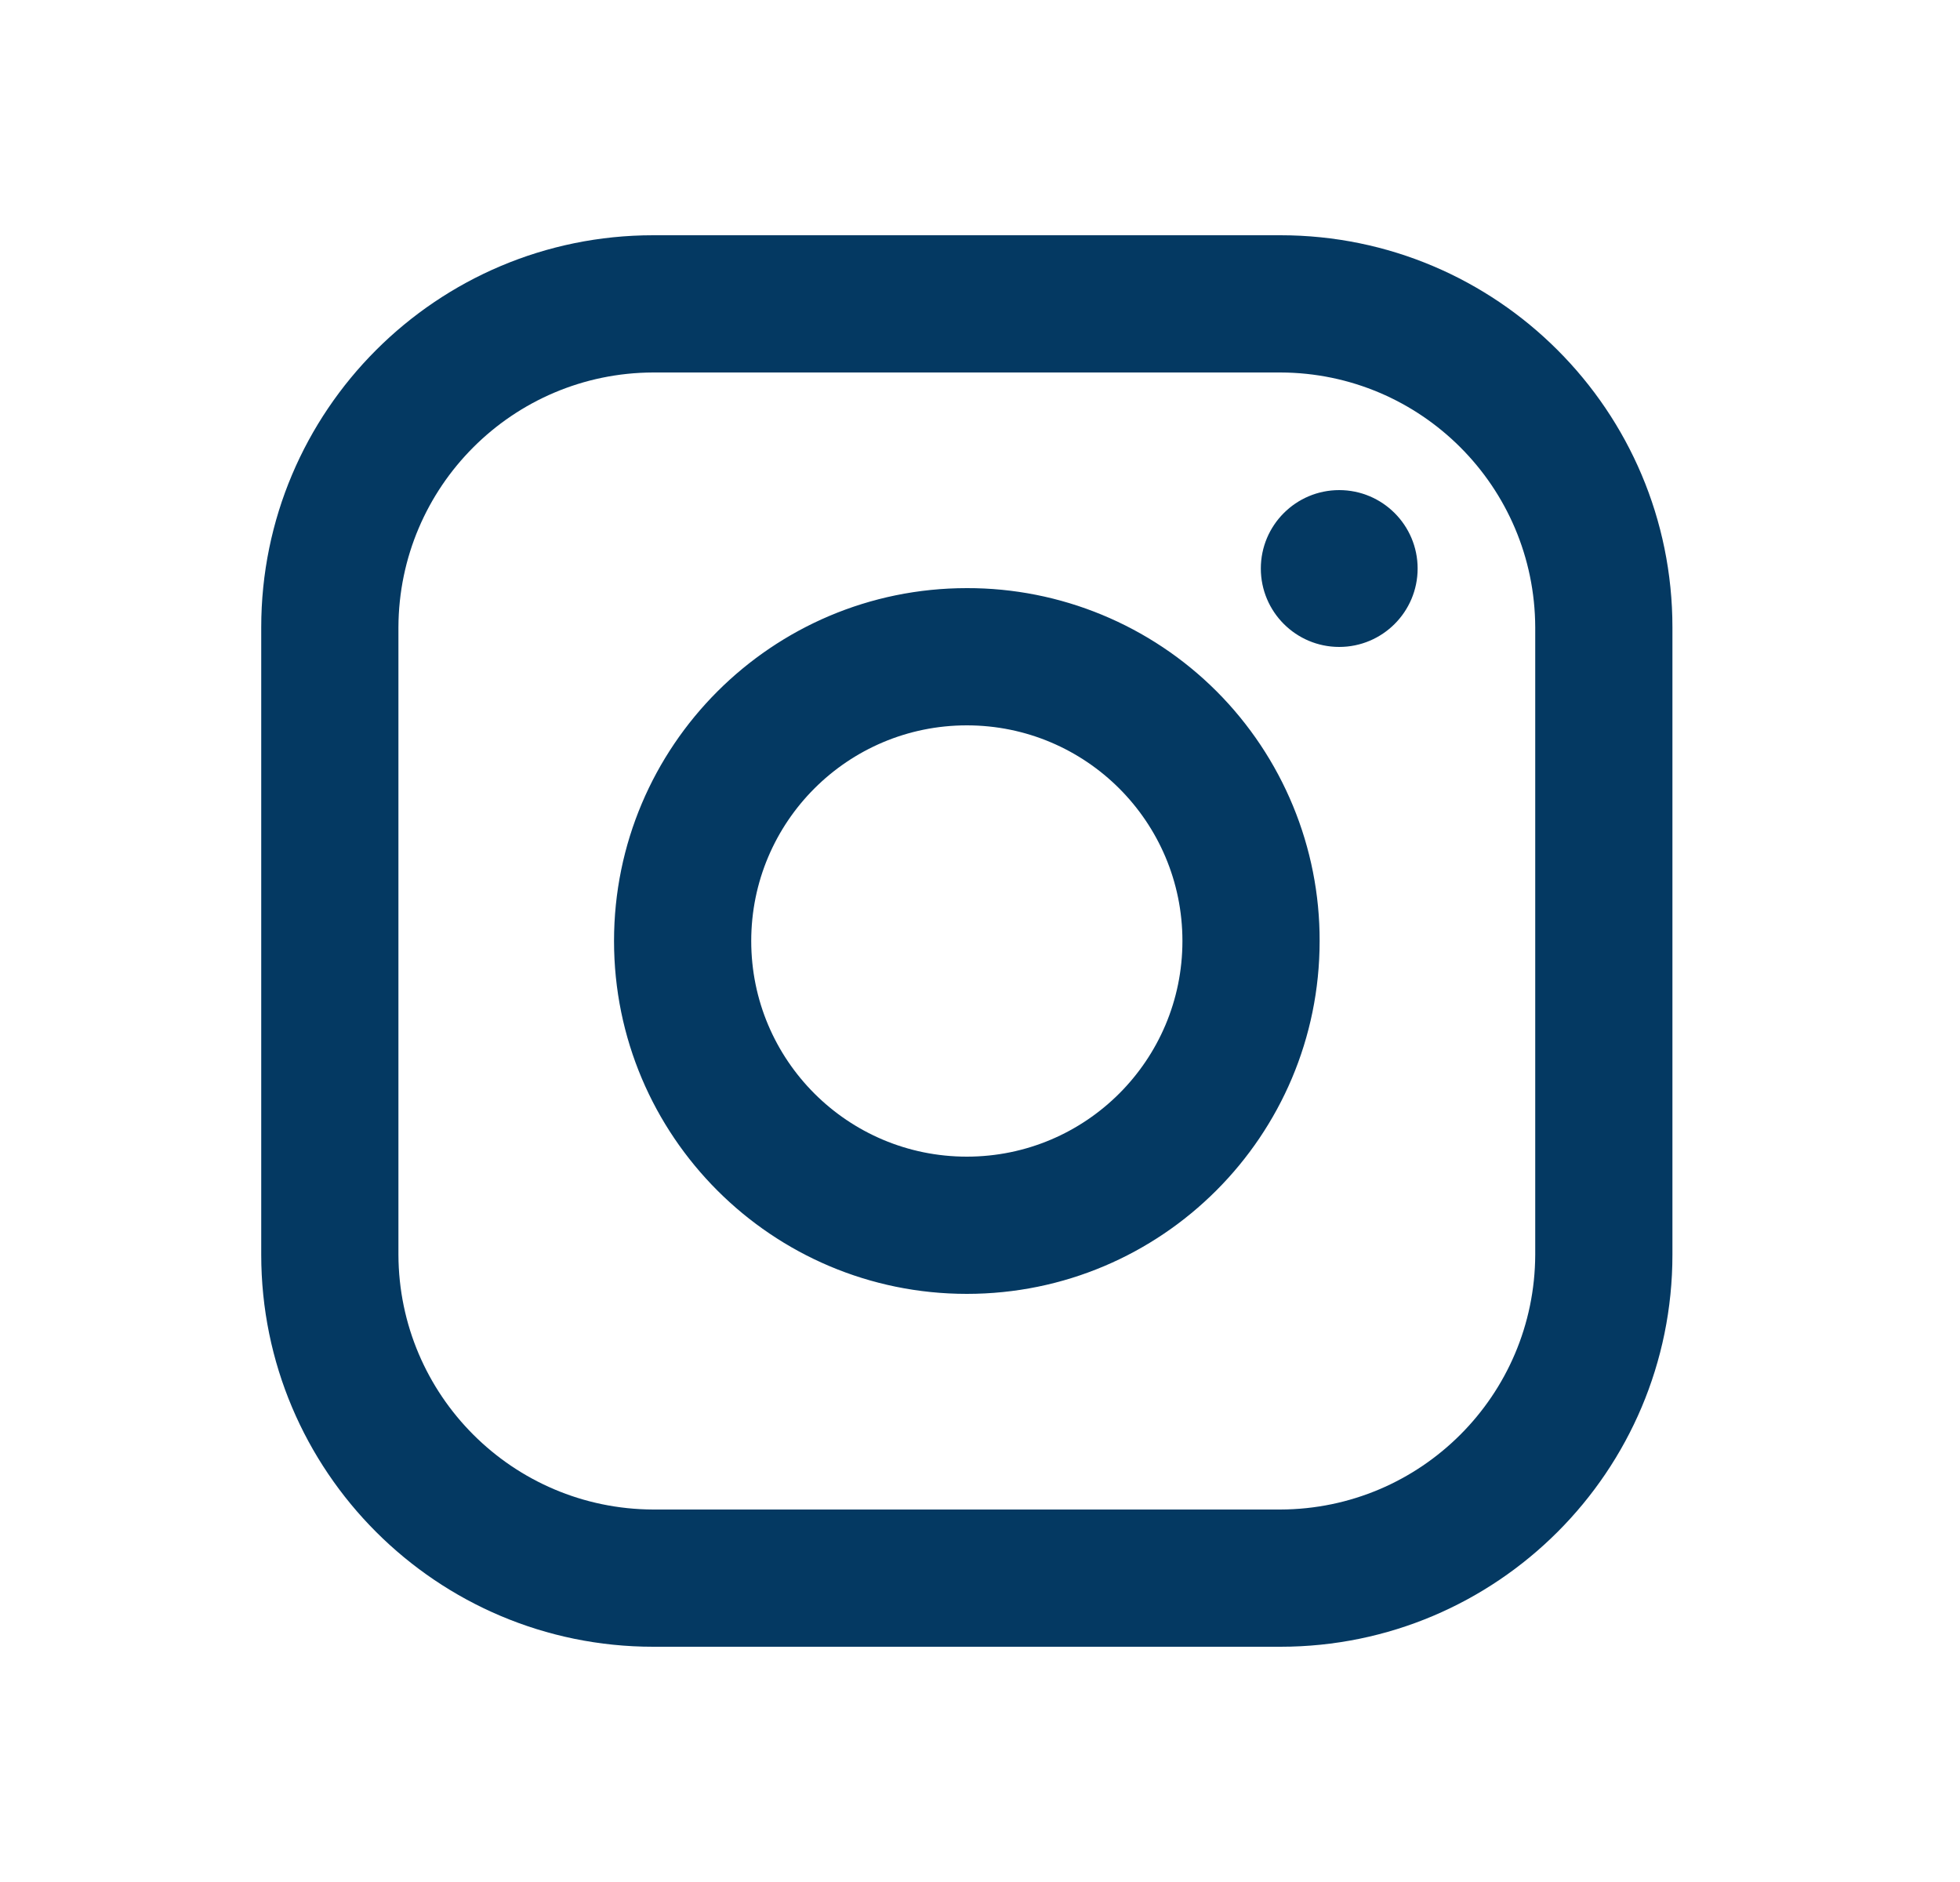 <svg width="25" height="24" viewBox="0 0 25 24" fill="none" xmlns="http://www.w3.org/2000/svg">
<path fill-rule="evenodd" clip-rule="evenodd" d="M16.332 3H8.332C5.571 3 3.332 5.239 3.332 8V16C3.332 18.761 5.571 21 8.332 21H16.332C19.093 21 21.332 18.761 21.332 16V8C21.332 5.239 19.093 3 16.332 3ZM19.582 16C19.576 17.793 18.125 19.244 16.332 19.25H8.332C6.539 19.244 5.088 17.793 5.082 16V8C5.088 6.207 6.539 4.755 8.332 4.75H16.332C18.125 4.755 19.576 6.207 19.582 8V16ZM17.082 8.25C17.634 8.25 18.082 7.802 18.082 7.25C18.082 6.698 17.634 6.25 17.082 6.25C16.53 6.25 16.082 6.698 16.082 7.25C16.082 7.802 16.53 8.25 17.082 8.25ZM12.332 7.5C9.847 7.5 7.832 9.515 7.832 12C7.832 14.485 9.847 16.5 12.332 16.5C14.817 16.5 16.832 14.485 16.832 12C16.835 10.806 16.361 9.66 15.517 8.815C14.672 7.971 13.526 7.497 12.332 7.5ZM9.582 12C9.582 13.519 10.813 14.75 12.332 14.75C13.851 14.75 15.082 13.519 15.082 12C15.082 10.481 13.851 9.25 12.332 9.25C10.813 9.25 9.582 10.481 9.582 12Z" fill="#043962"/>
</svg>
